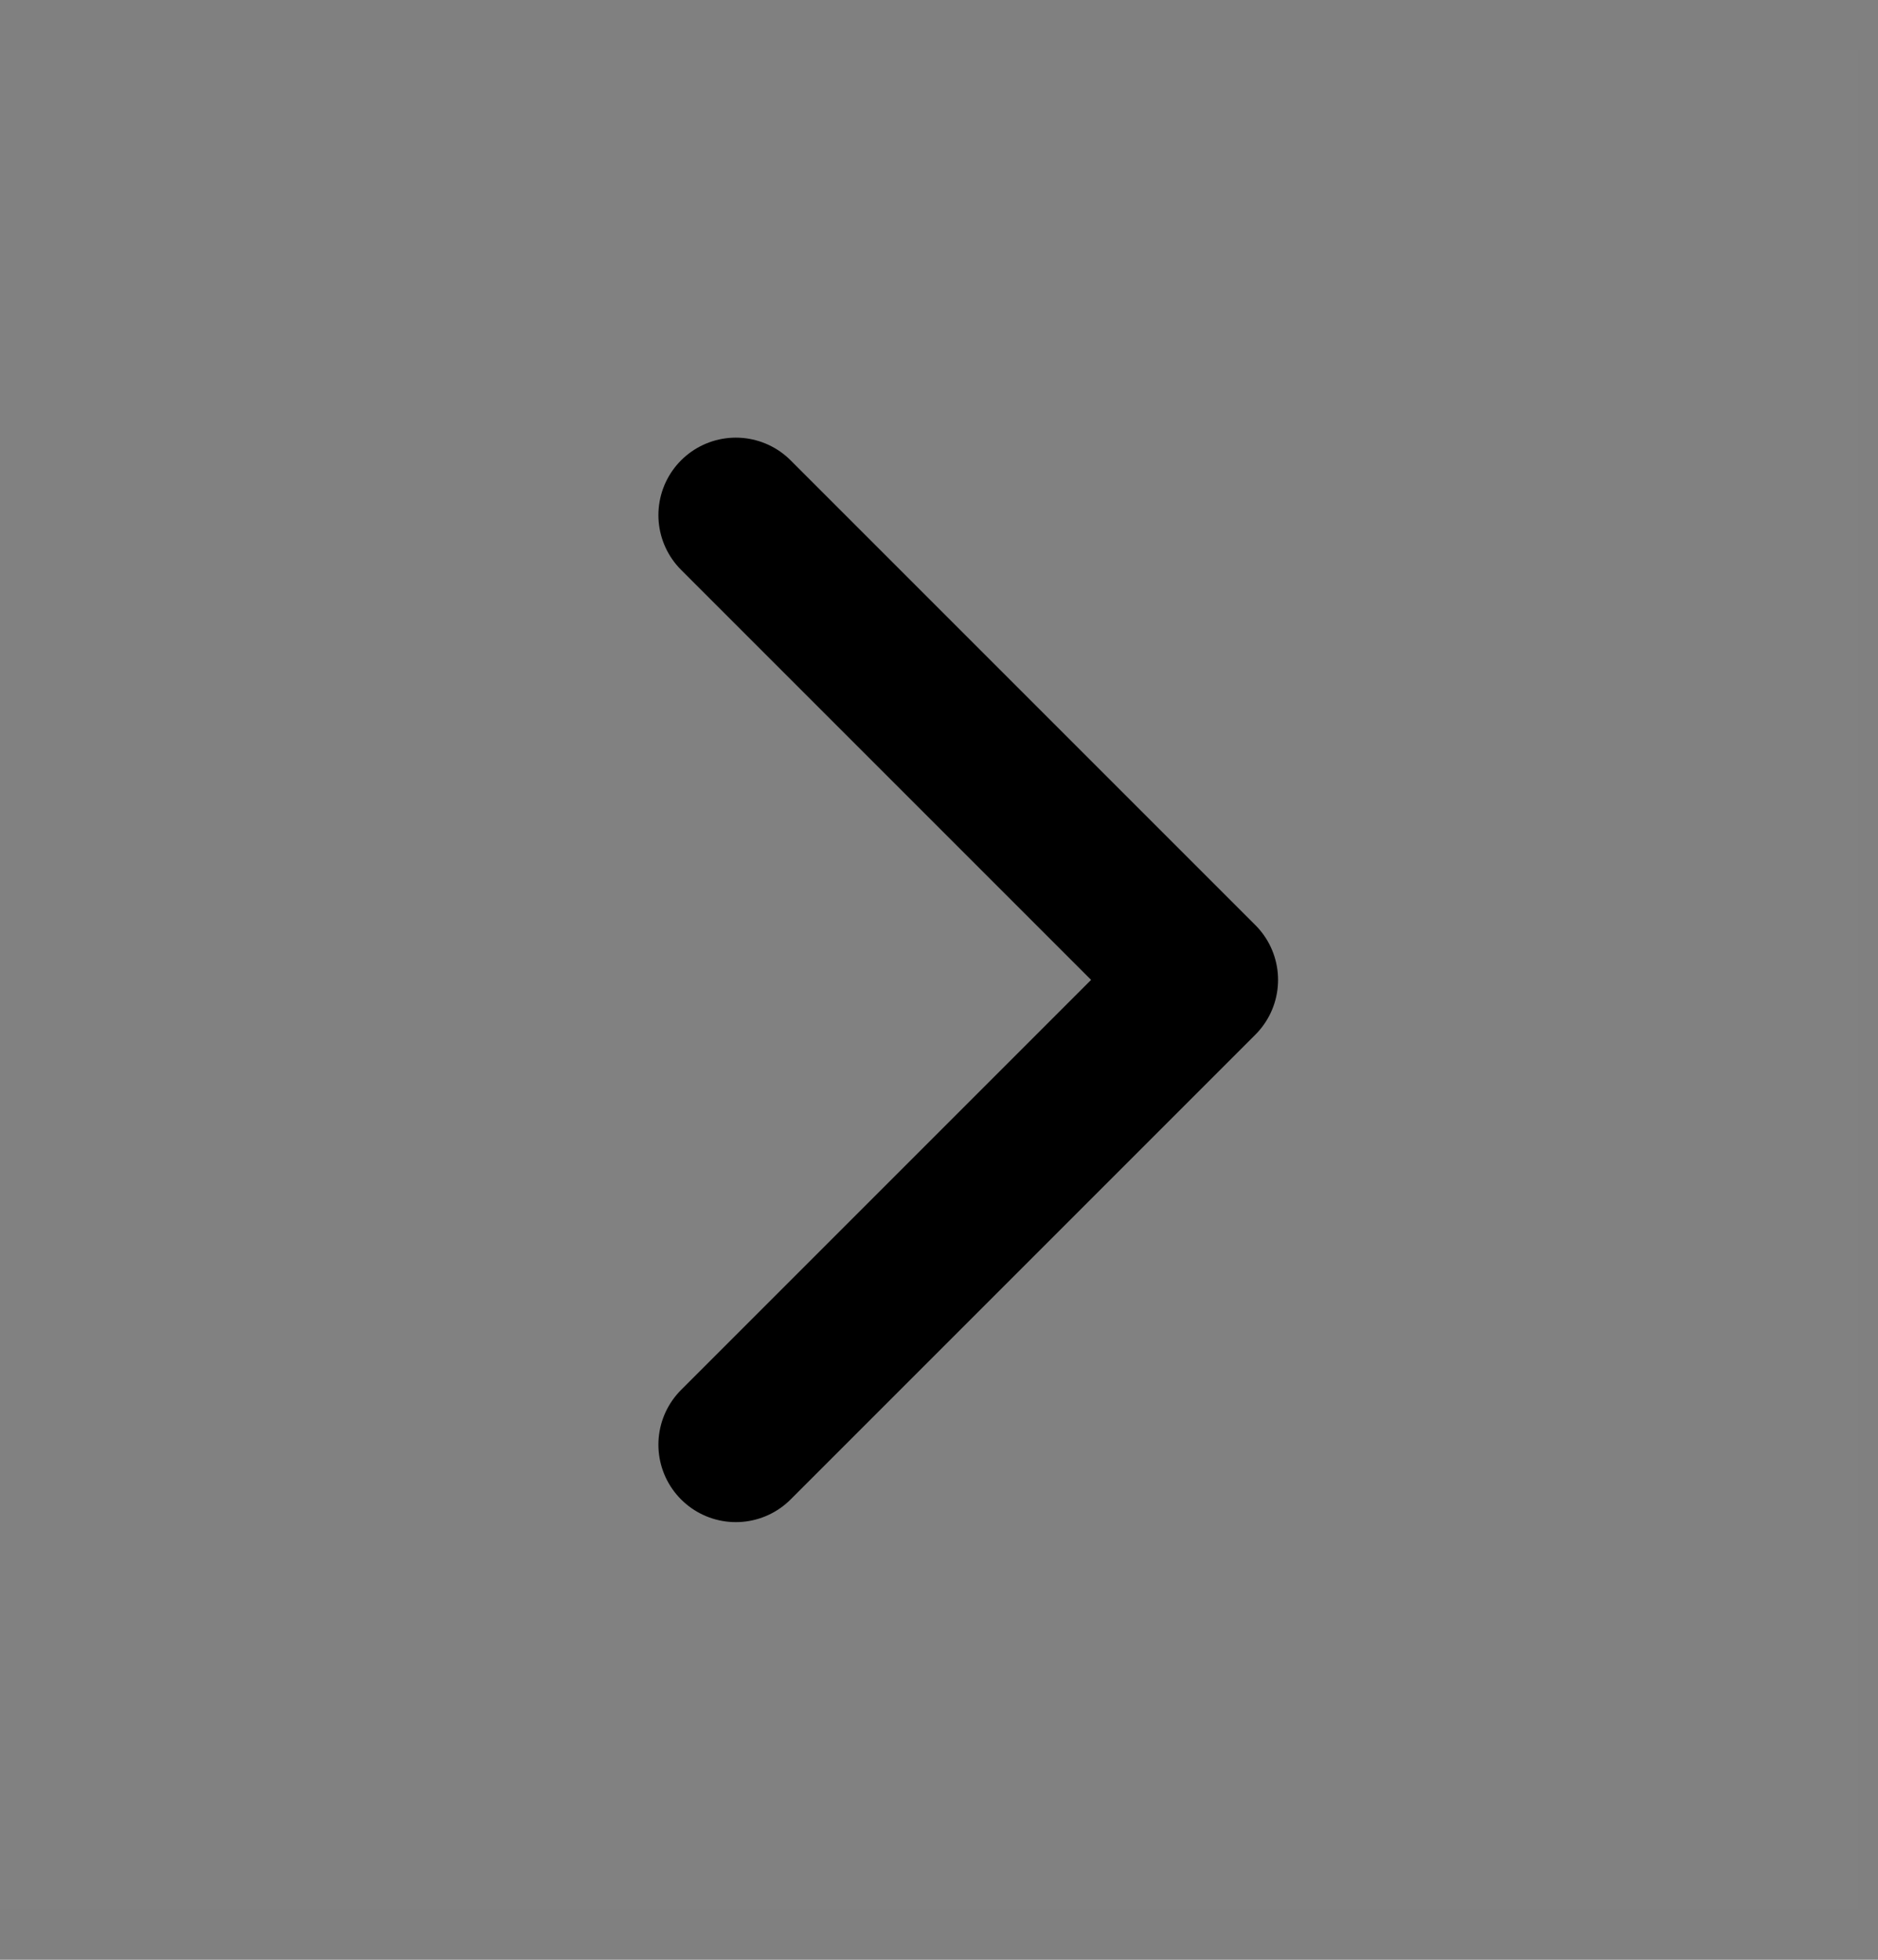<svg width="23" height="24" viewBox="0 0 23 24" fill="none" stroke="black" stroke-width="0" xmlns="http://www.w3.org/2000/svg">
<rect x="0" y="0" width="23" height="24" fill="#808080" stroke="none"/>
<path d="M0 0.616H22.767V23.384H0V0.616Z" fill="white" fill-opacity="0.01"/>
<path d="M9.012 6.308L14.704 12L9.012 17.692" stroke-width="1.897" stroke-linecap="round" stroke-linejoin="round"/>
</svg>
